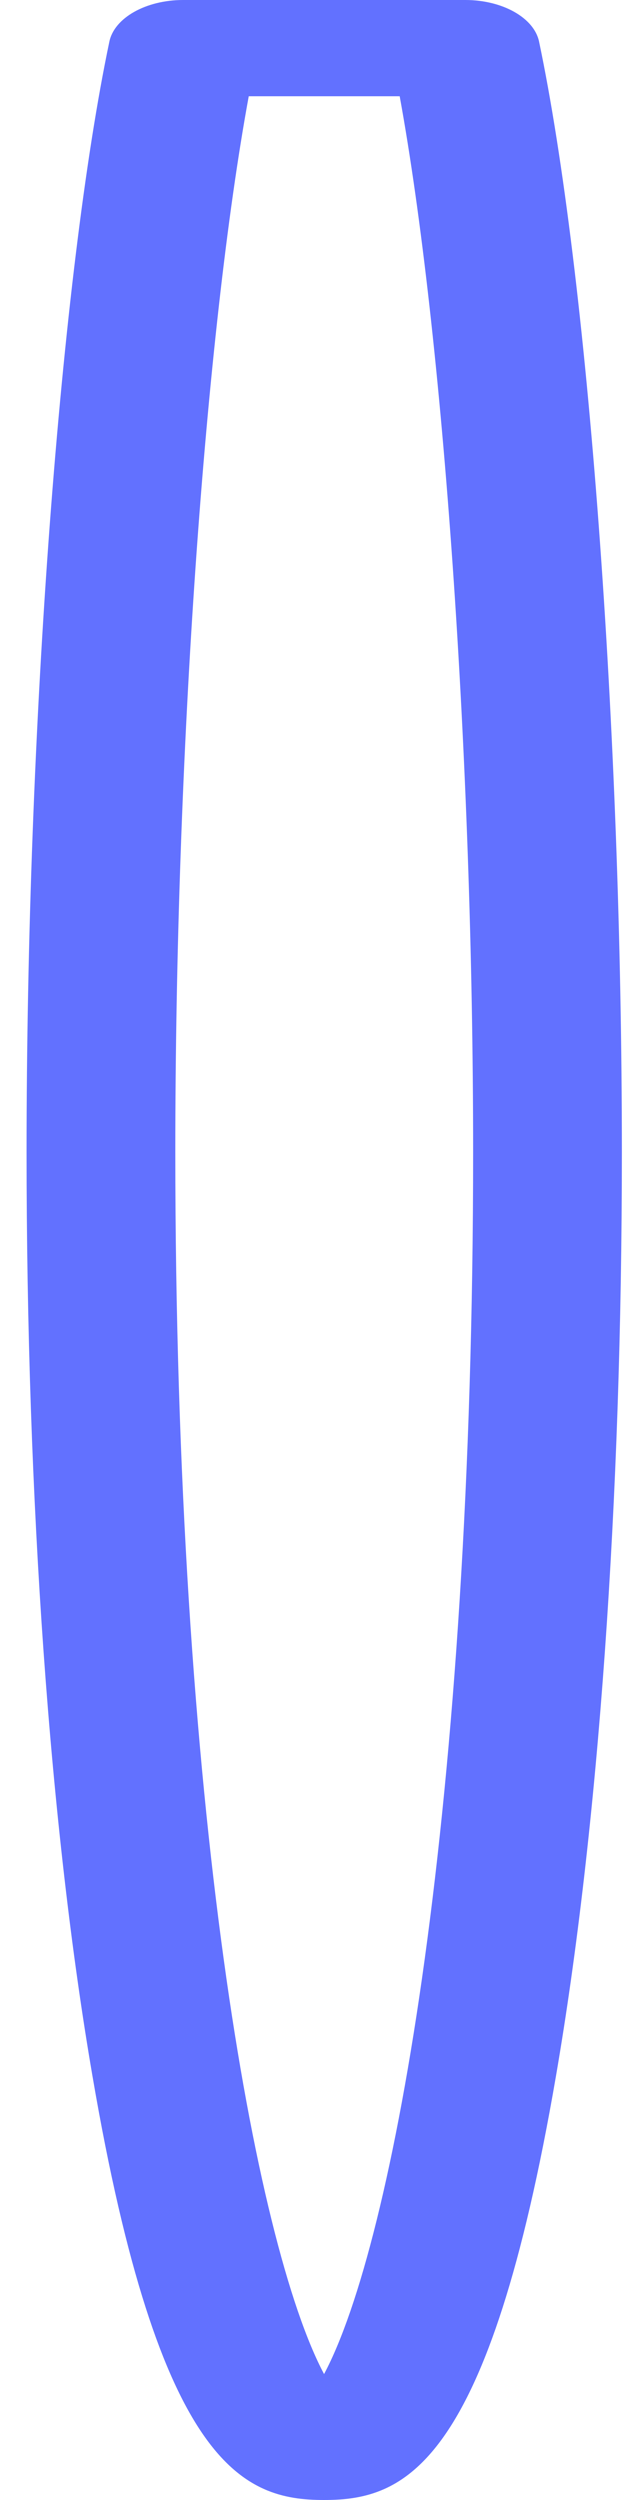 ﻿<?xml version="1.0" encoding="utf-8"?>
<svg version="1.1" xmlns:xlink="http://www.w3.org/1999/xlink" width="2px" height="8px" xmlns="http://www.w3.org/2000/svg">
  <g transform="matrix(1 0 0 1 -380 -183 )">
    <path d="M 1.779 6.644  C 1.564 7.895  1.295 8  1.037 8  C 0.78 8  0.51 7.895  0.296 6.644  C 0.16 5.853  0.085 4.802  0.085 3.686  C 0.085 2.336  0.194 0.876  0.35 0.133  C 0.366 0.057  0.467 0  0.586 0  L 1.489 0  C 1.608 -1.18791598193675E-05  1.709 0.057  1.725 0.133  C 1.881 0.876  1.99 2.336  1.99 3.686  C 1.99 4.802  1.915 5.853  1.779 6.644  Z M 1.279 0.308  L 0.796 0.308  C 0.656 1.071  0.561 2.426  0.561 3.686  C 0.561 5.776  0.815 7.179  1.037 7.597  C 1.26 7.179  1.514 5.776  1.514 3.686  C 1.514 2.426  1.418 1.071  1.279 0.308  Z " fill-rule="nonzero" fill="#6271ff" stroke="none" transform="matrix(1 0 0 1 380 183 )" />
  </g>
</svg>